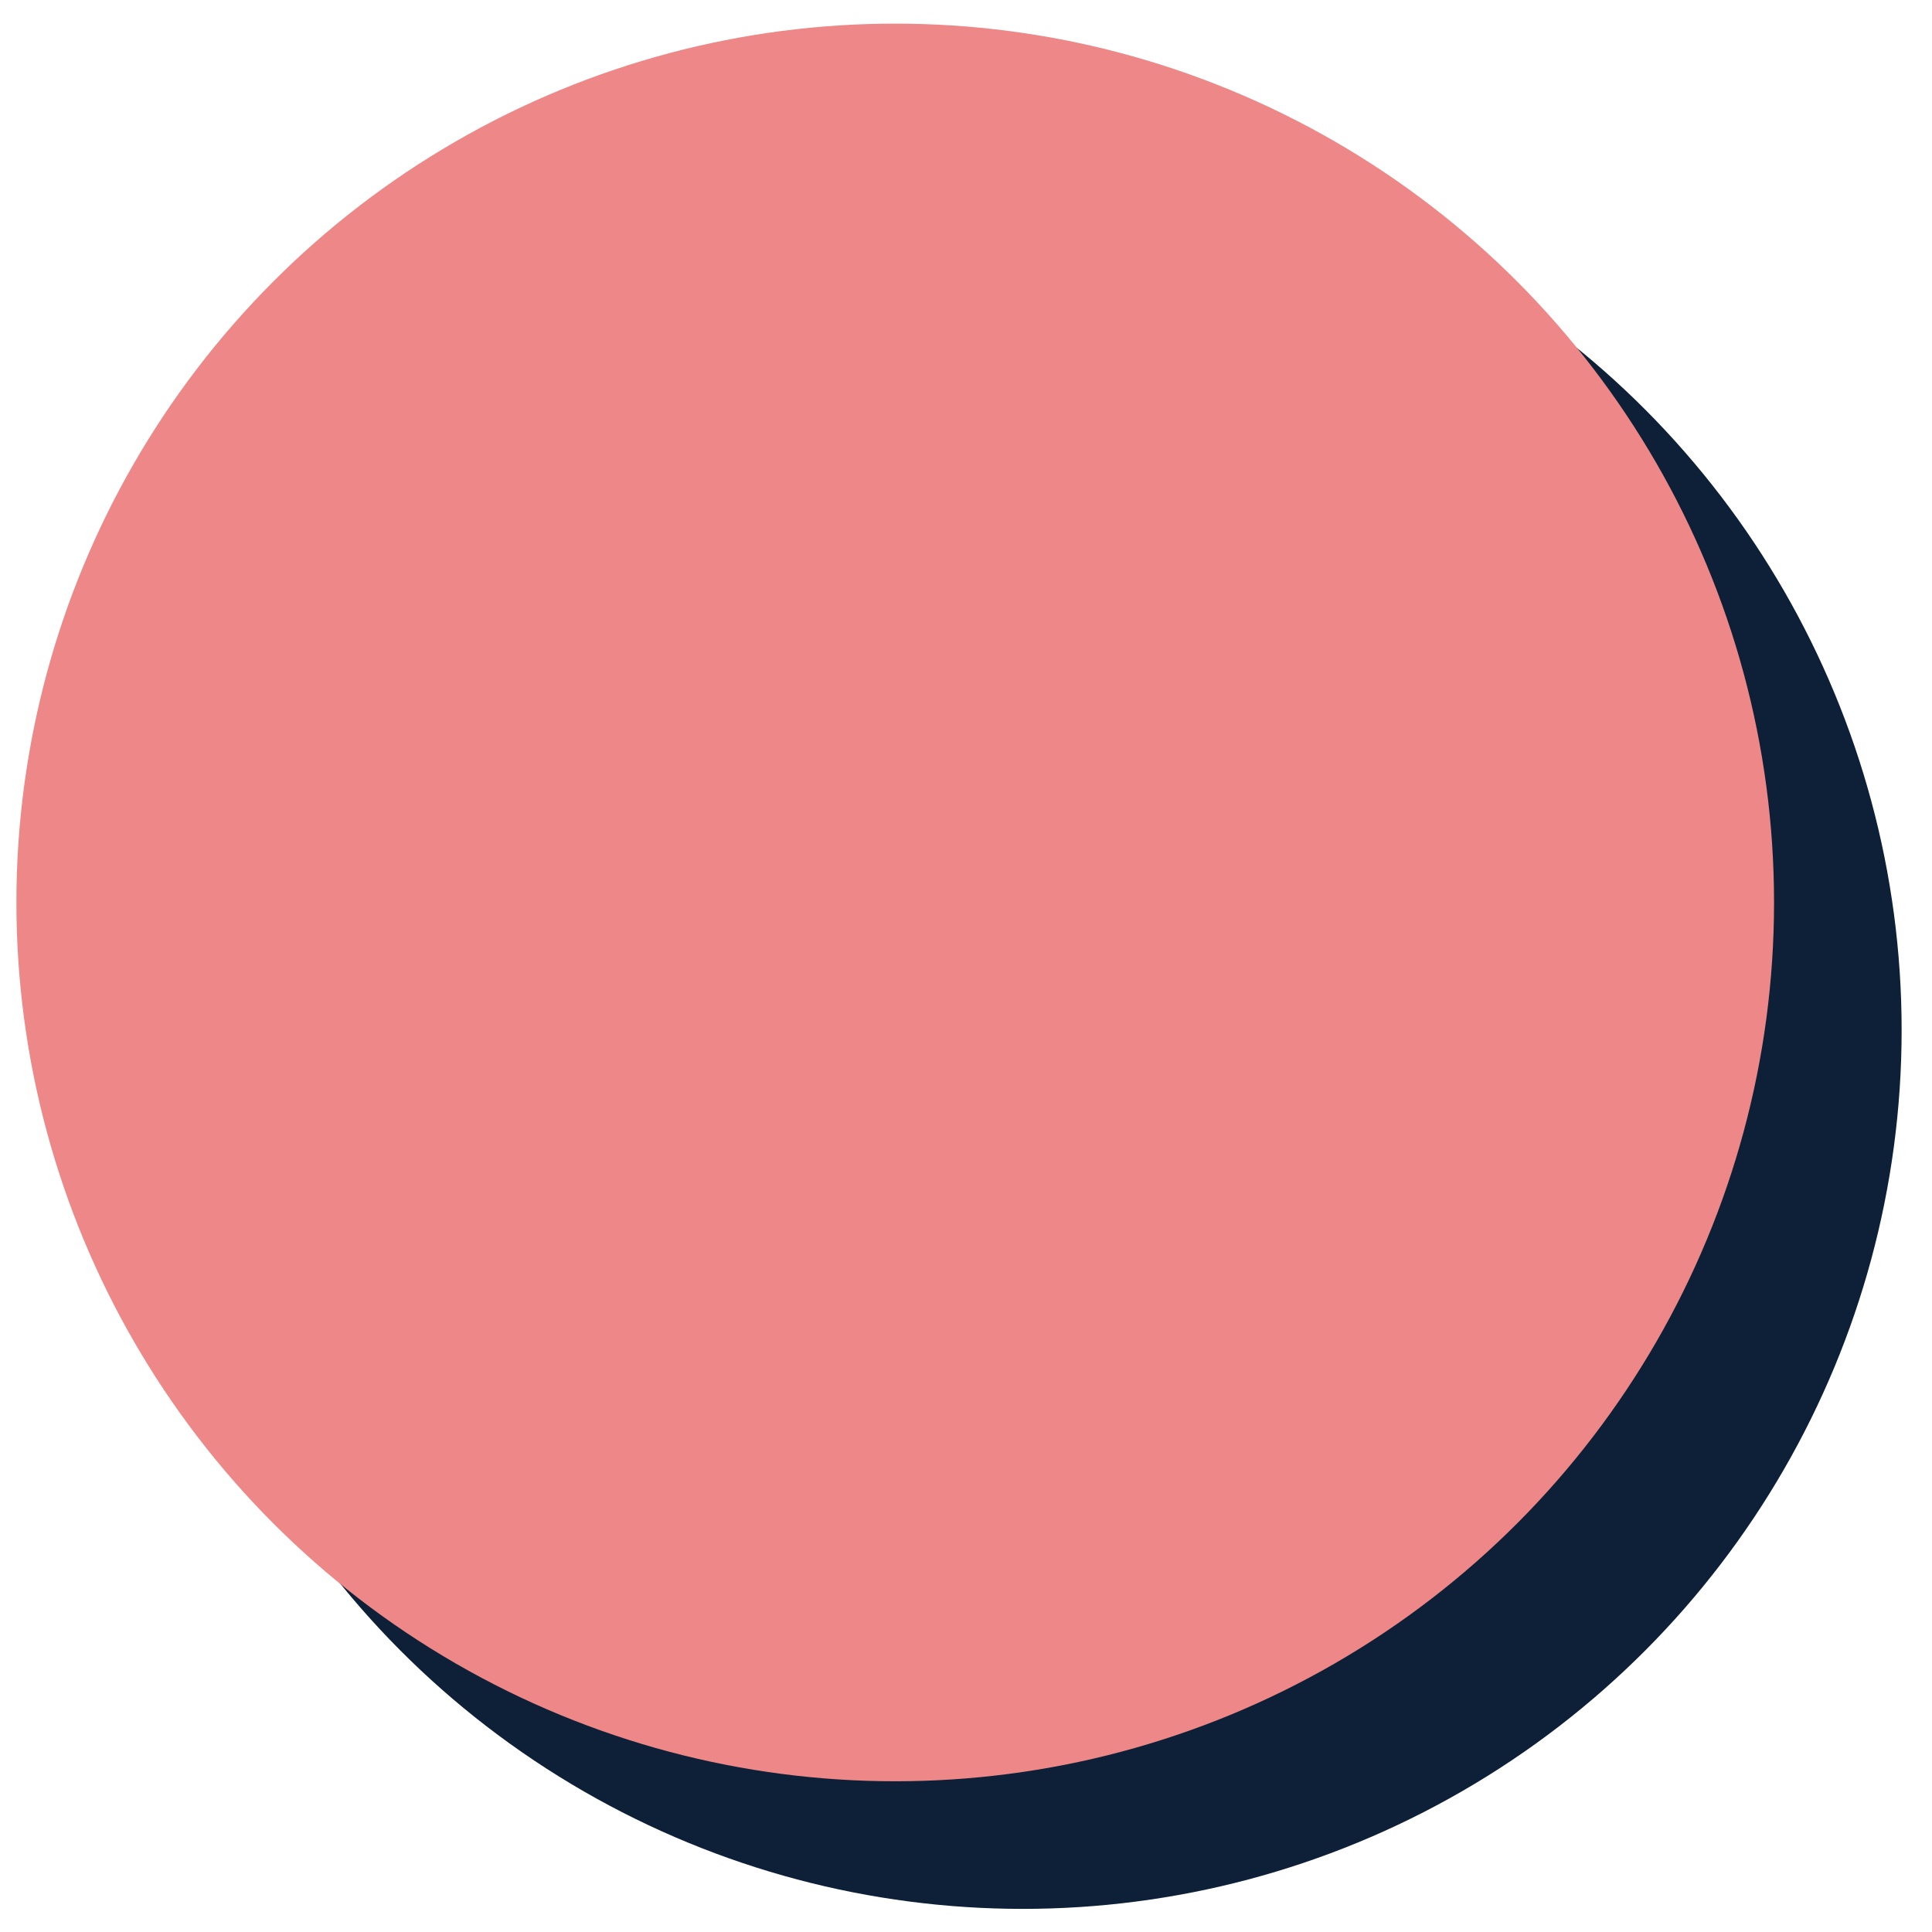 <svg width="57" height="57" viewBox="0 0 57 57" fill="none" xmlns="http://www.w3.org/2000/svg">
<circle cx="30.176" cy="30.39" r="25.928" fill="#0D2037"/>
<circle cx="26.412" cy="26.625" r="25.928" fill="#EE8787"/>
</svg>
